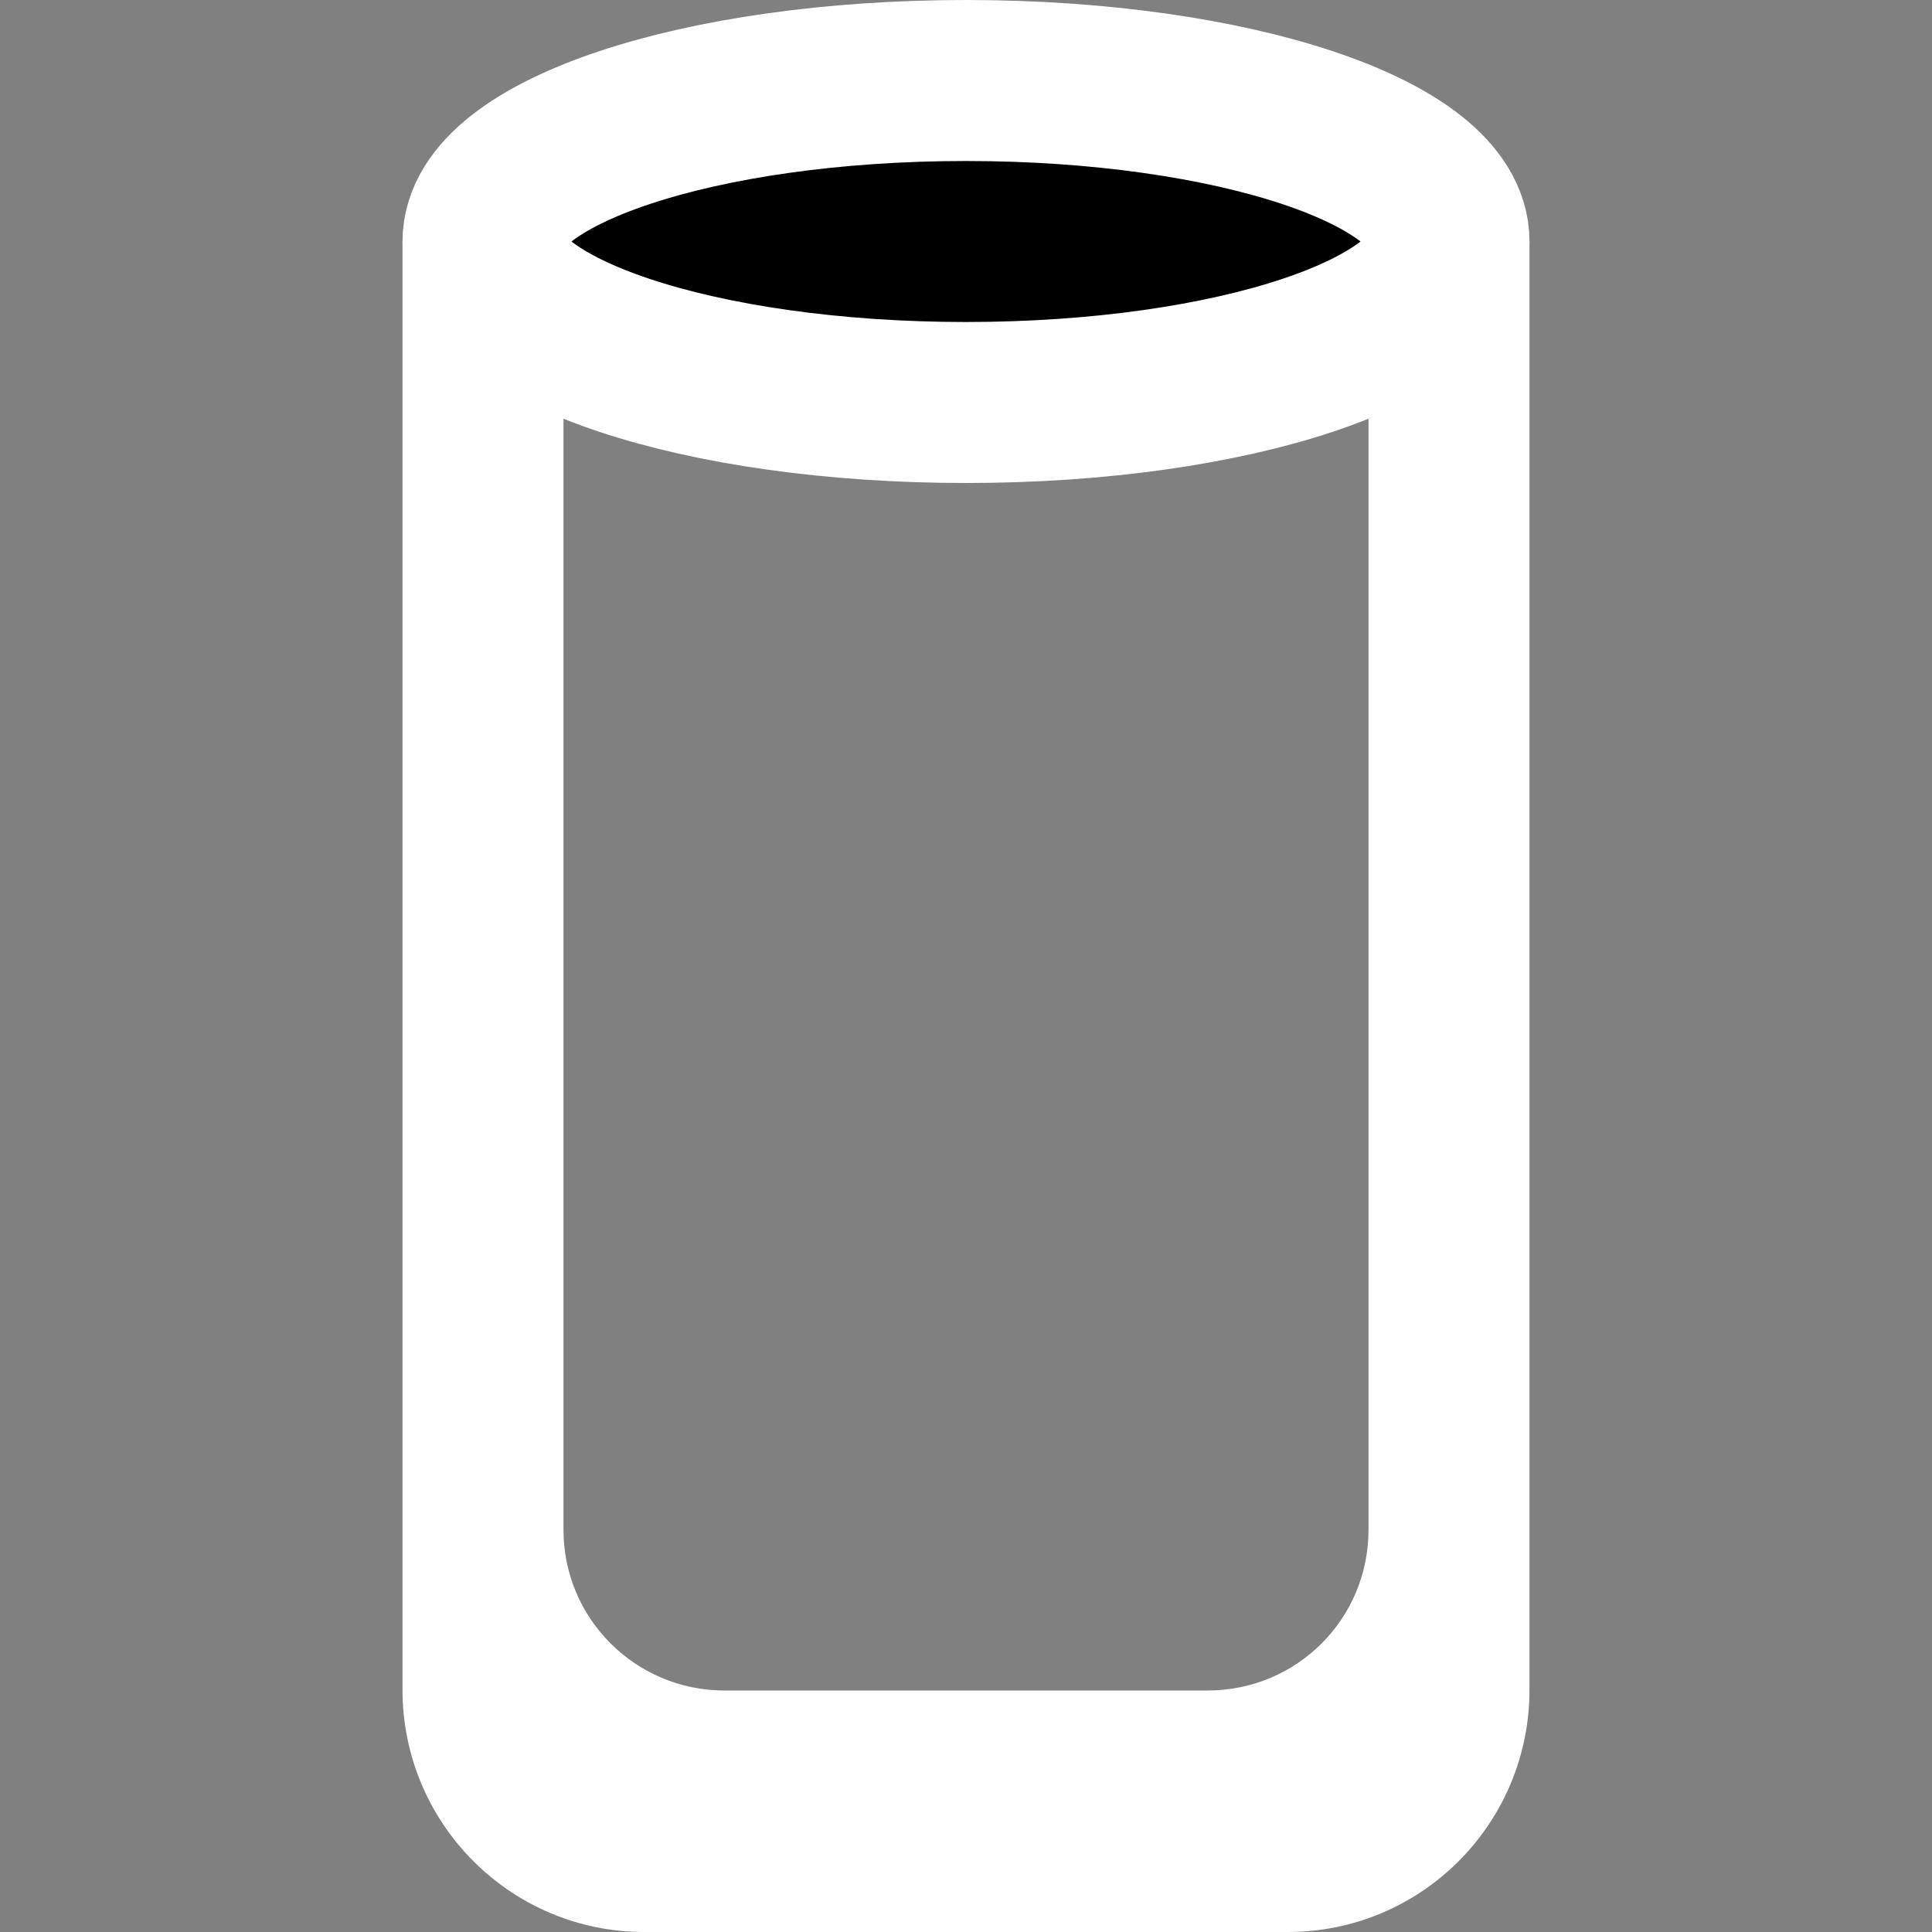 <svg width="24" height="24" viewBox="0 0 24 24" xmlns="http://www.w3.org/2000/svg">
<rect x="0" y="0" width="24" height="24" fill="#808080" stroke="none"/>
<path fill-rule="evenodd" clip-rule="evenodd" d="M5 3H19V20.991C19 22.653 17.658 24 15.997 24H8.003C6.345 24 5 22.654 5 20.991V3ZM7 3V19.005C7 20.107 7.895 21 9 21H15C16.113 21 17 20.107 17 19.005V3H7Z" fill="#FFFFFF"/>
<path d="M12 5C15.314 5 18 4.105 18 3C18 1.895 15.314 1 12 1C8.686 1 6 1.895 6 3C6 4.105 8.686 5 12 5Z"  stroke="#FFFFFF" stroke-width="2"/>
</svg>
